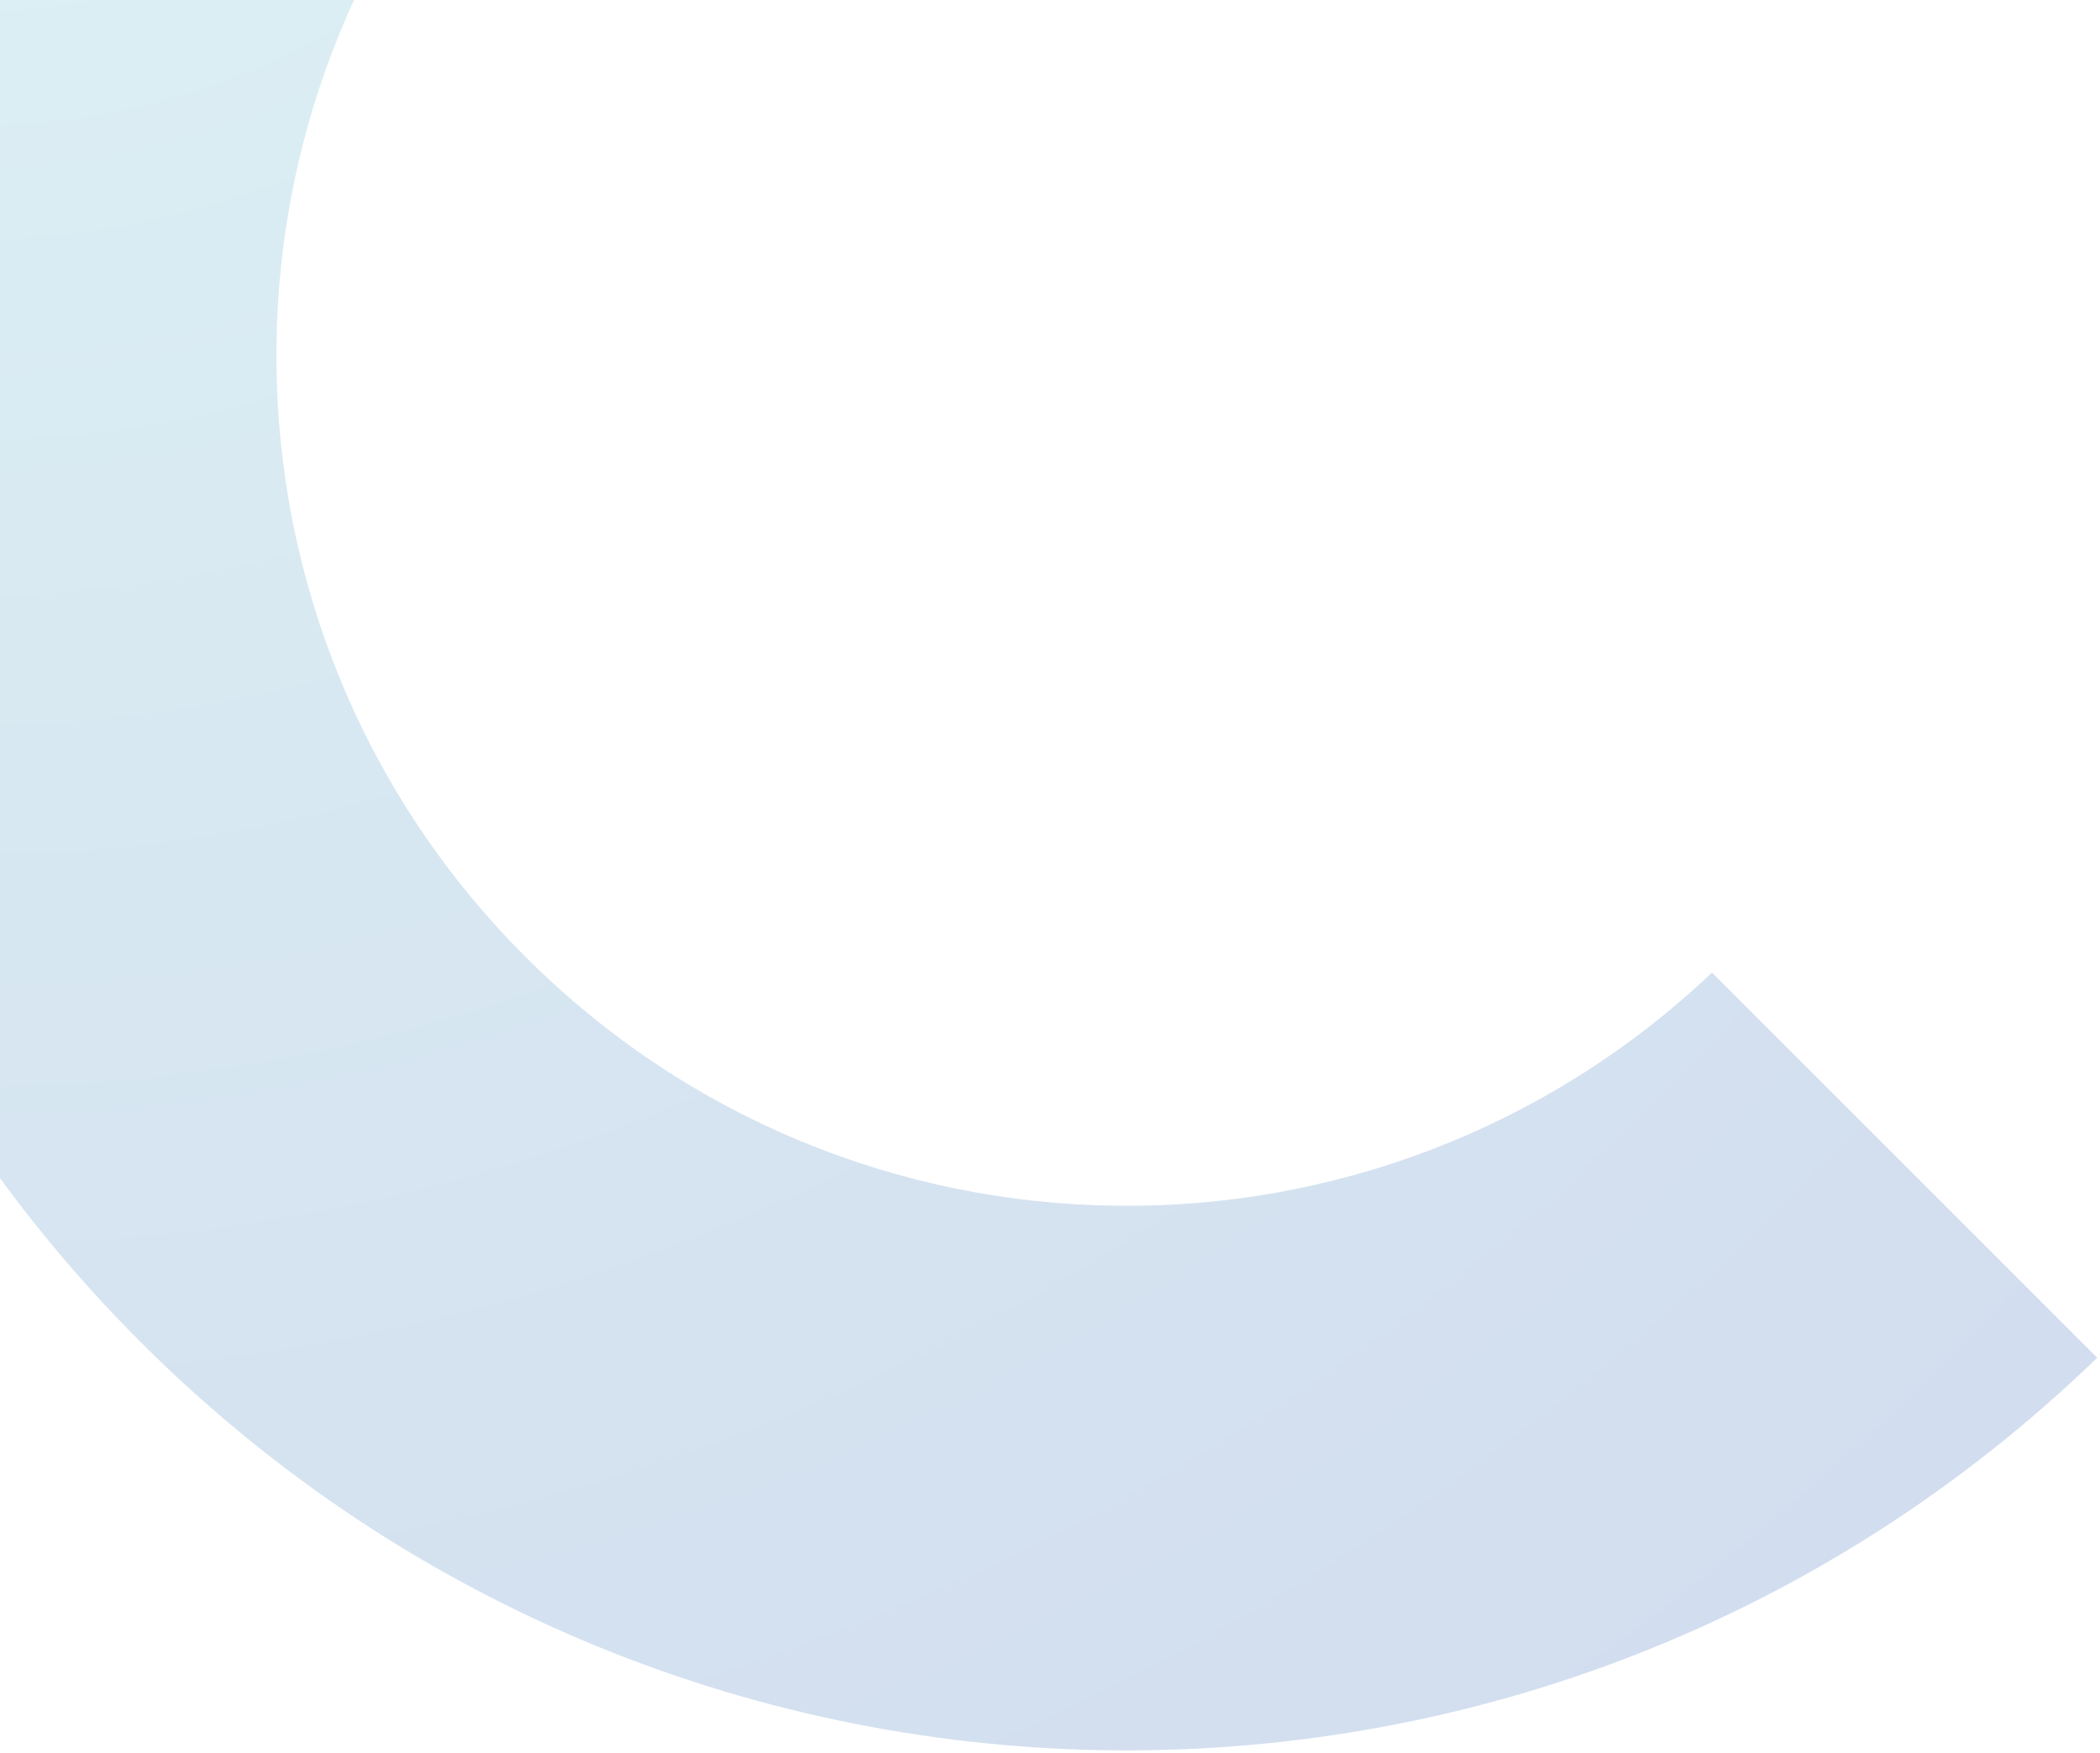 <svg width="321" height="268" viewBox="0 0 321 268" fill="none" xmlns="http://www.w3.org/2000/svg">
<path d="M320.57 207.546L261.692 148.668C210.732 197.001 130.274 196.217 80.314 146.257C30.353 96.296 29.589 15.838 77.903 -35.122L19.024 -94C-61.806 -10.543 -61.002 122.639 21.455 205.116C103.912 287.573 237.094 288.376 320.57 207.546Z" fill="url(#paint0_radial_43_2589)" fill-opacity="0.2"/>
<defs>
<radialGradient id="paint0_radial_43_2589" cx="0" cy="0" r="1" gradientUnits="userSpaceOnUse" gradientTransform="translate(2.178 -82.278) rotate(-45) scale(1433.13)">
<stop stop-color="#5BC7CE"/>
<stop offset="0.11" stop-color="#4198C0"/>
<stop offset="0.23" stop-color="#296BB3"/>
<stop offset="0.34" stop-color="#184AAA"/>
<stop offset="0.43" stop-color="#0D37A5"/>
<stop offset="0.49" stop-color="#0A30A3"/>
<stop offset="1" stop-color="#00152A"/>
</radialGradient>
</defs>
</svg>
